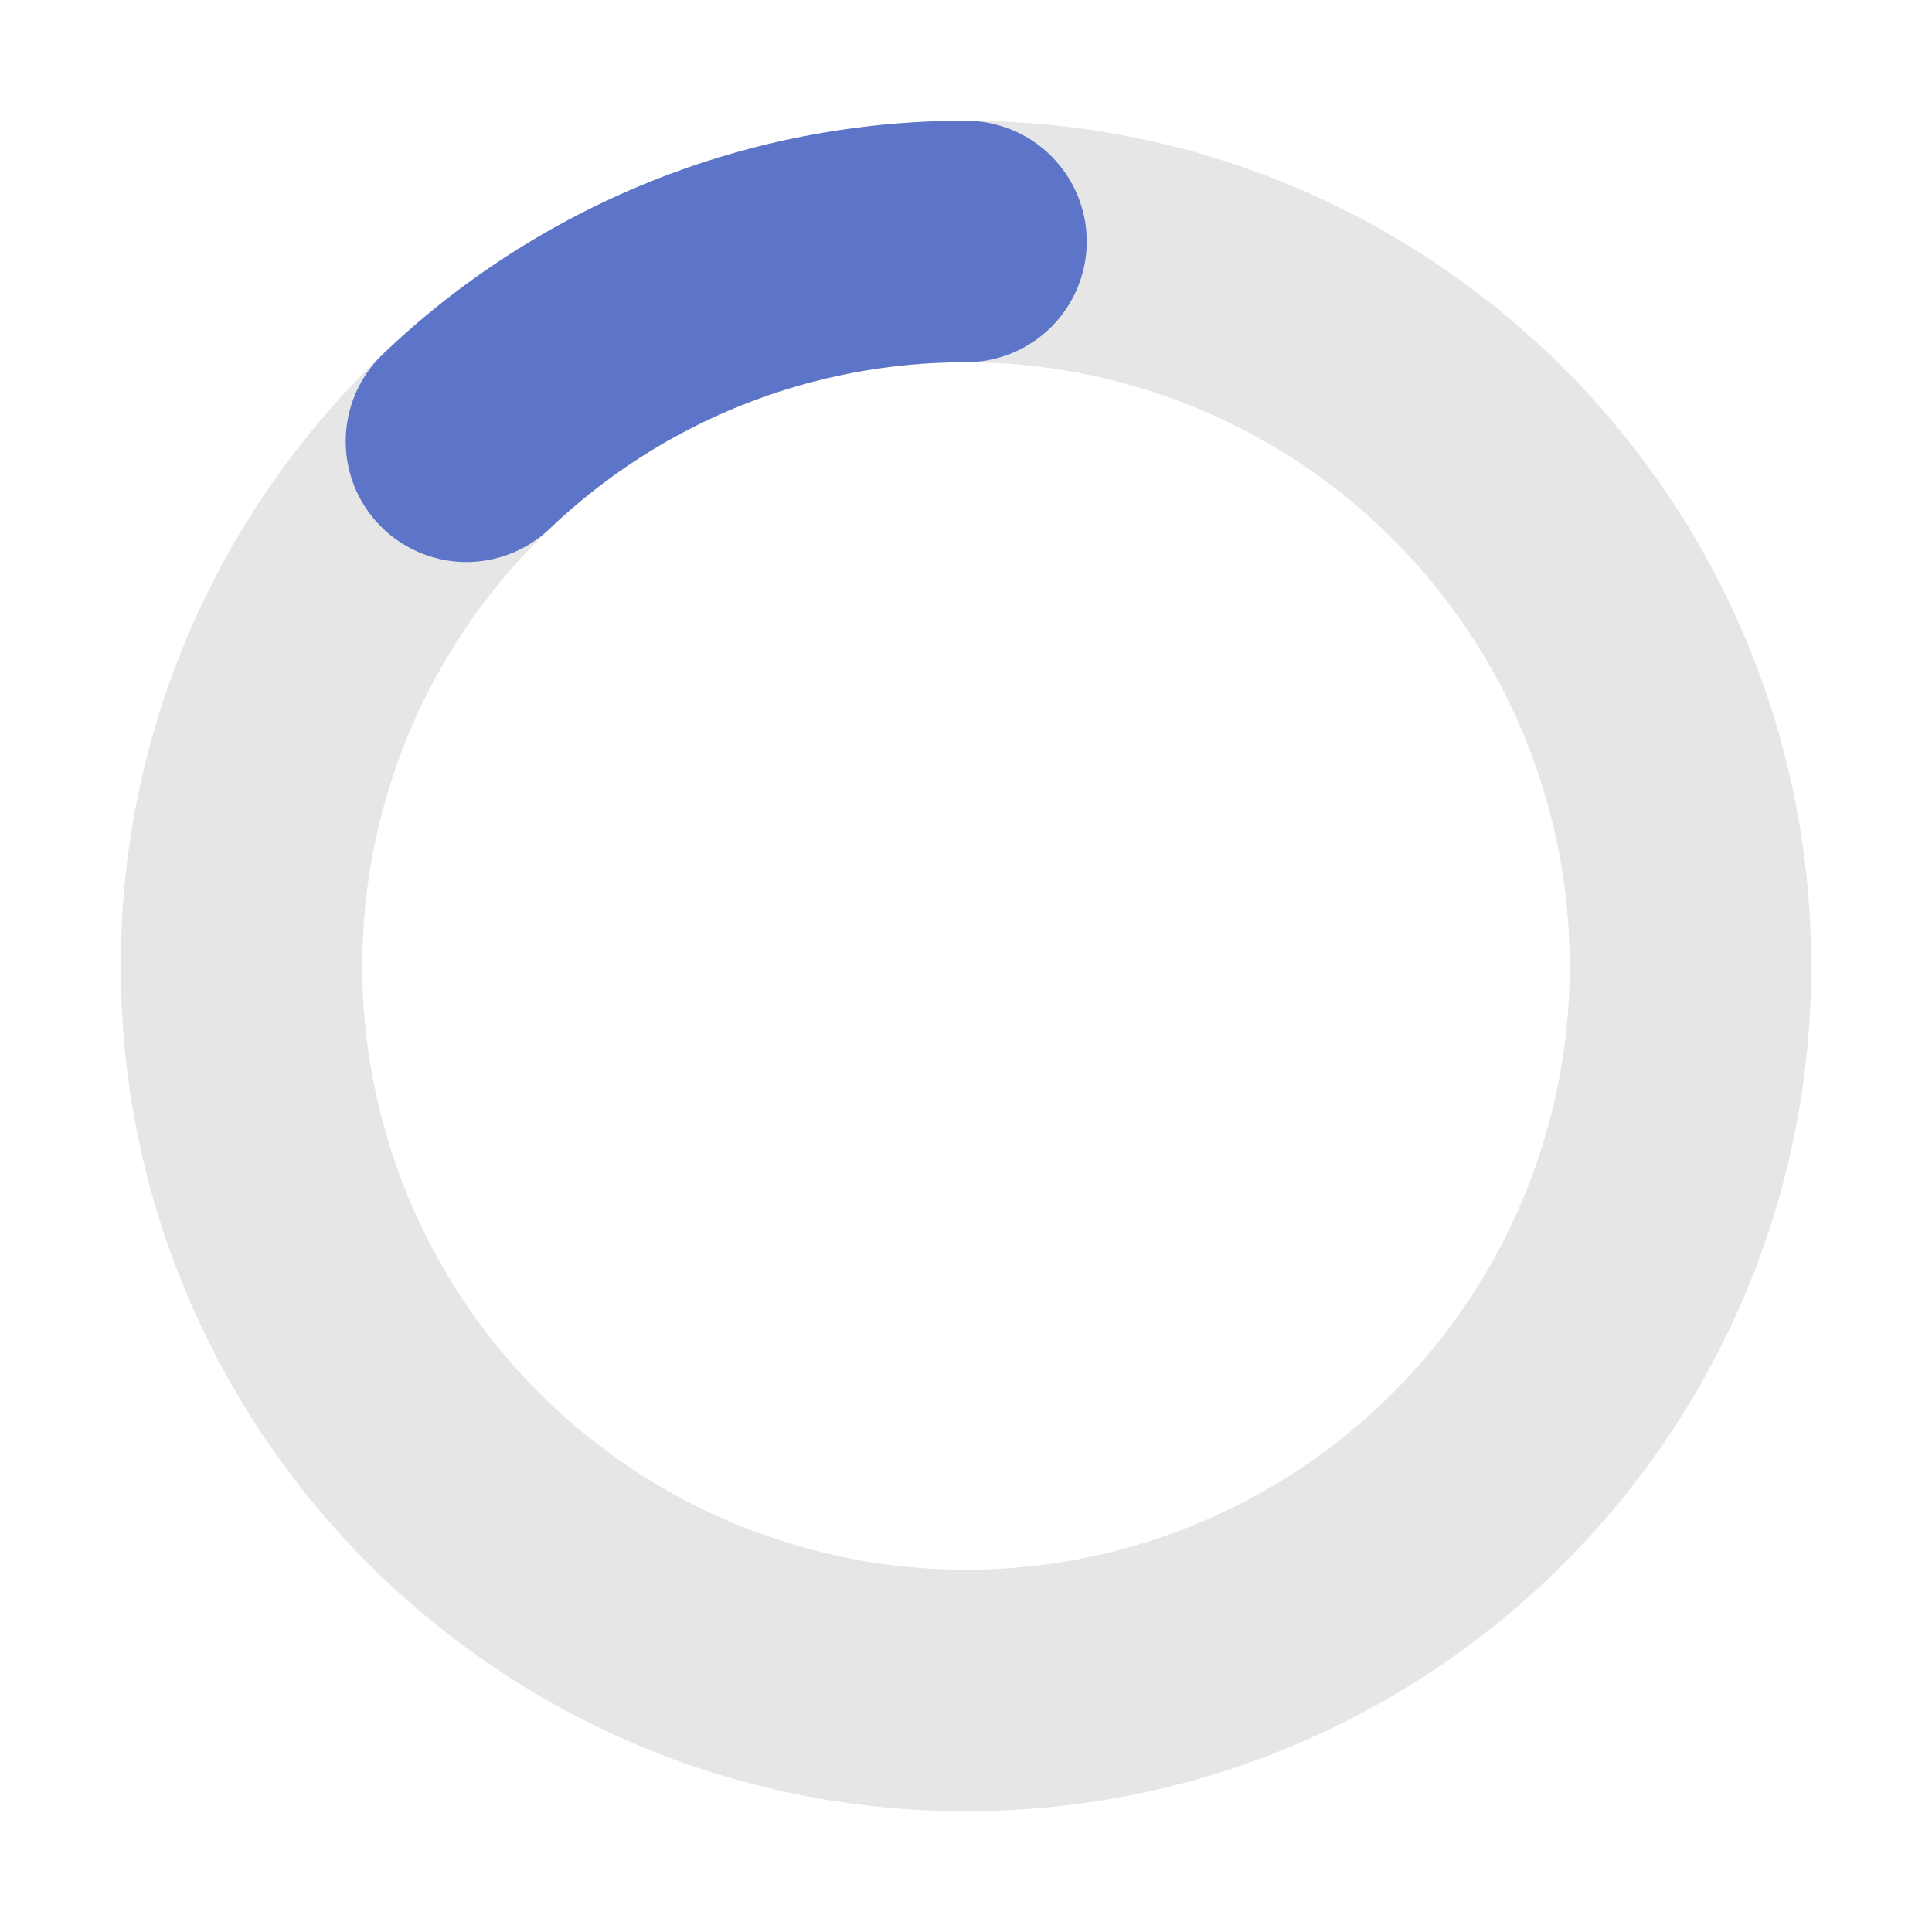 <svg width="18" height="18" viewBox="0 0 18 18" fill="none" xmlns="http://www.w3.org/2000/svg">
<g clip-path="url(#clip0_4209_119579)">
<path opacity="0.1" fill-rule="evenodd" clip-rule="evenodd" d="M9 3.375C7.508 3.375 6.077 3.968 5.023 5.023C3.968 6.077 3.375 7.508 3.375 9C3.375 10.492 3.968 11.923 5.023 12.977C6.077 14.032 7.508 14.625 9 14.625C10.492 14.625 11.923 14.032 12.977 12.977C14.032 11.923 14.625 10.492 14.625 9C14.625 7.508 14.032 6.077 12.977 5.023C11.923 3.968 10.492 3.375 9 3.375ZM1.125 9C1.125 4.651 4.651 1.125 9 1.125C13.349 1.125 16.875 4.651 16.875 9C16.875 13.349 13.349 16.875 9 16.875C4.651 16.875 1.125 13.349 1.125 9Z" fill="black"/>
<path fill-rule="evenodd" clip-rule="evenodd" d="M9 3.375C7.549 3.372 6.155 3.932 5.109 4.937C4.893 5.137 4.606 5.245 4.312 5.236C4.017 5.227 3.737 5.102 3.533 4.889C3.329 4.677 3.217 4.392 3.221 4.097C3.225 3.802 3.344 3.521 3.553 3.313C5.017 1.906 6.969 1.122 9 1.125C9.298 1.125 9.584 1.244 9.795 1.455C10.006 1.665 10.125 1.952 10.125 2.25C10.125 2.548 10.006 2.835 9.795 3.046C9.584 3.256 9.298 3.375 9 3.375Z" fill="#5C75C9"/>
</g>
<defs>
<clipPath id="clip0_4209_119579">
<rect width="18" height="18" fill="white"/>
</clipPath>
</defs>
</svg>
